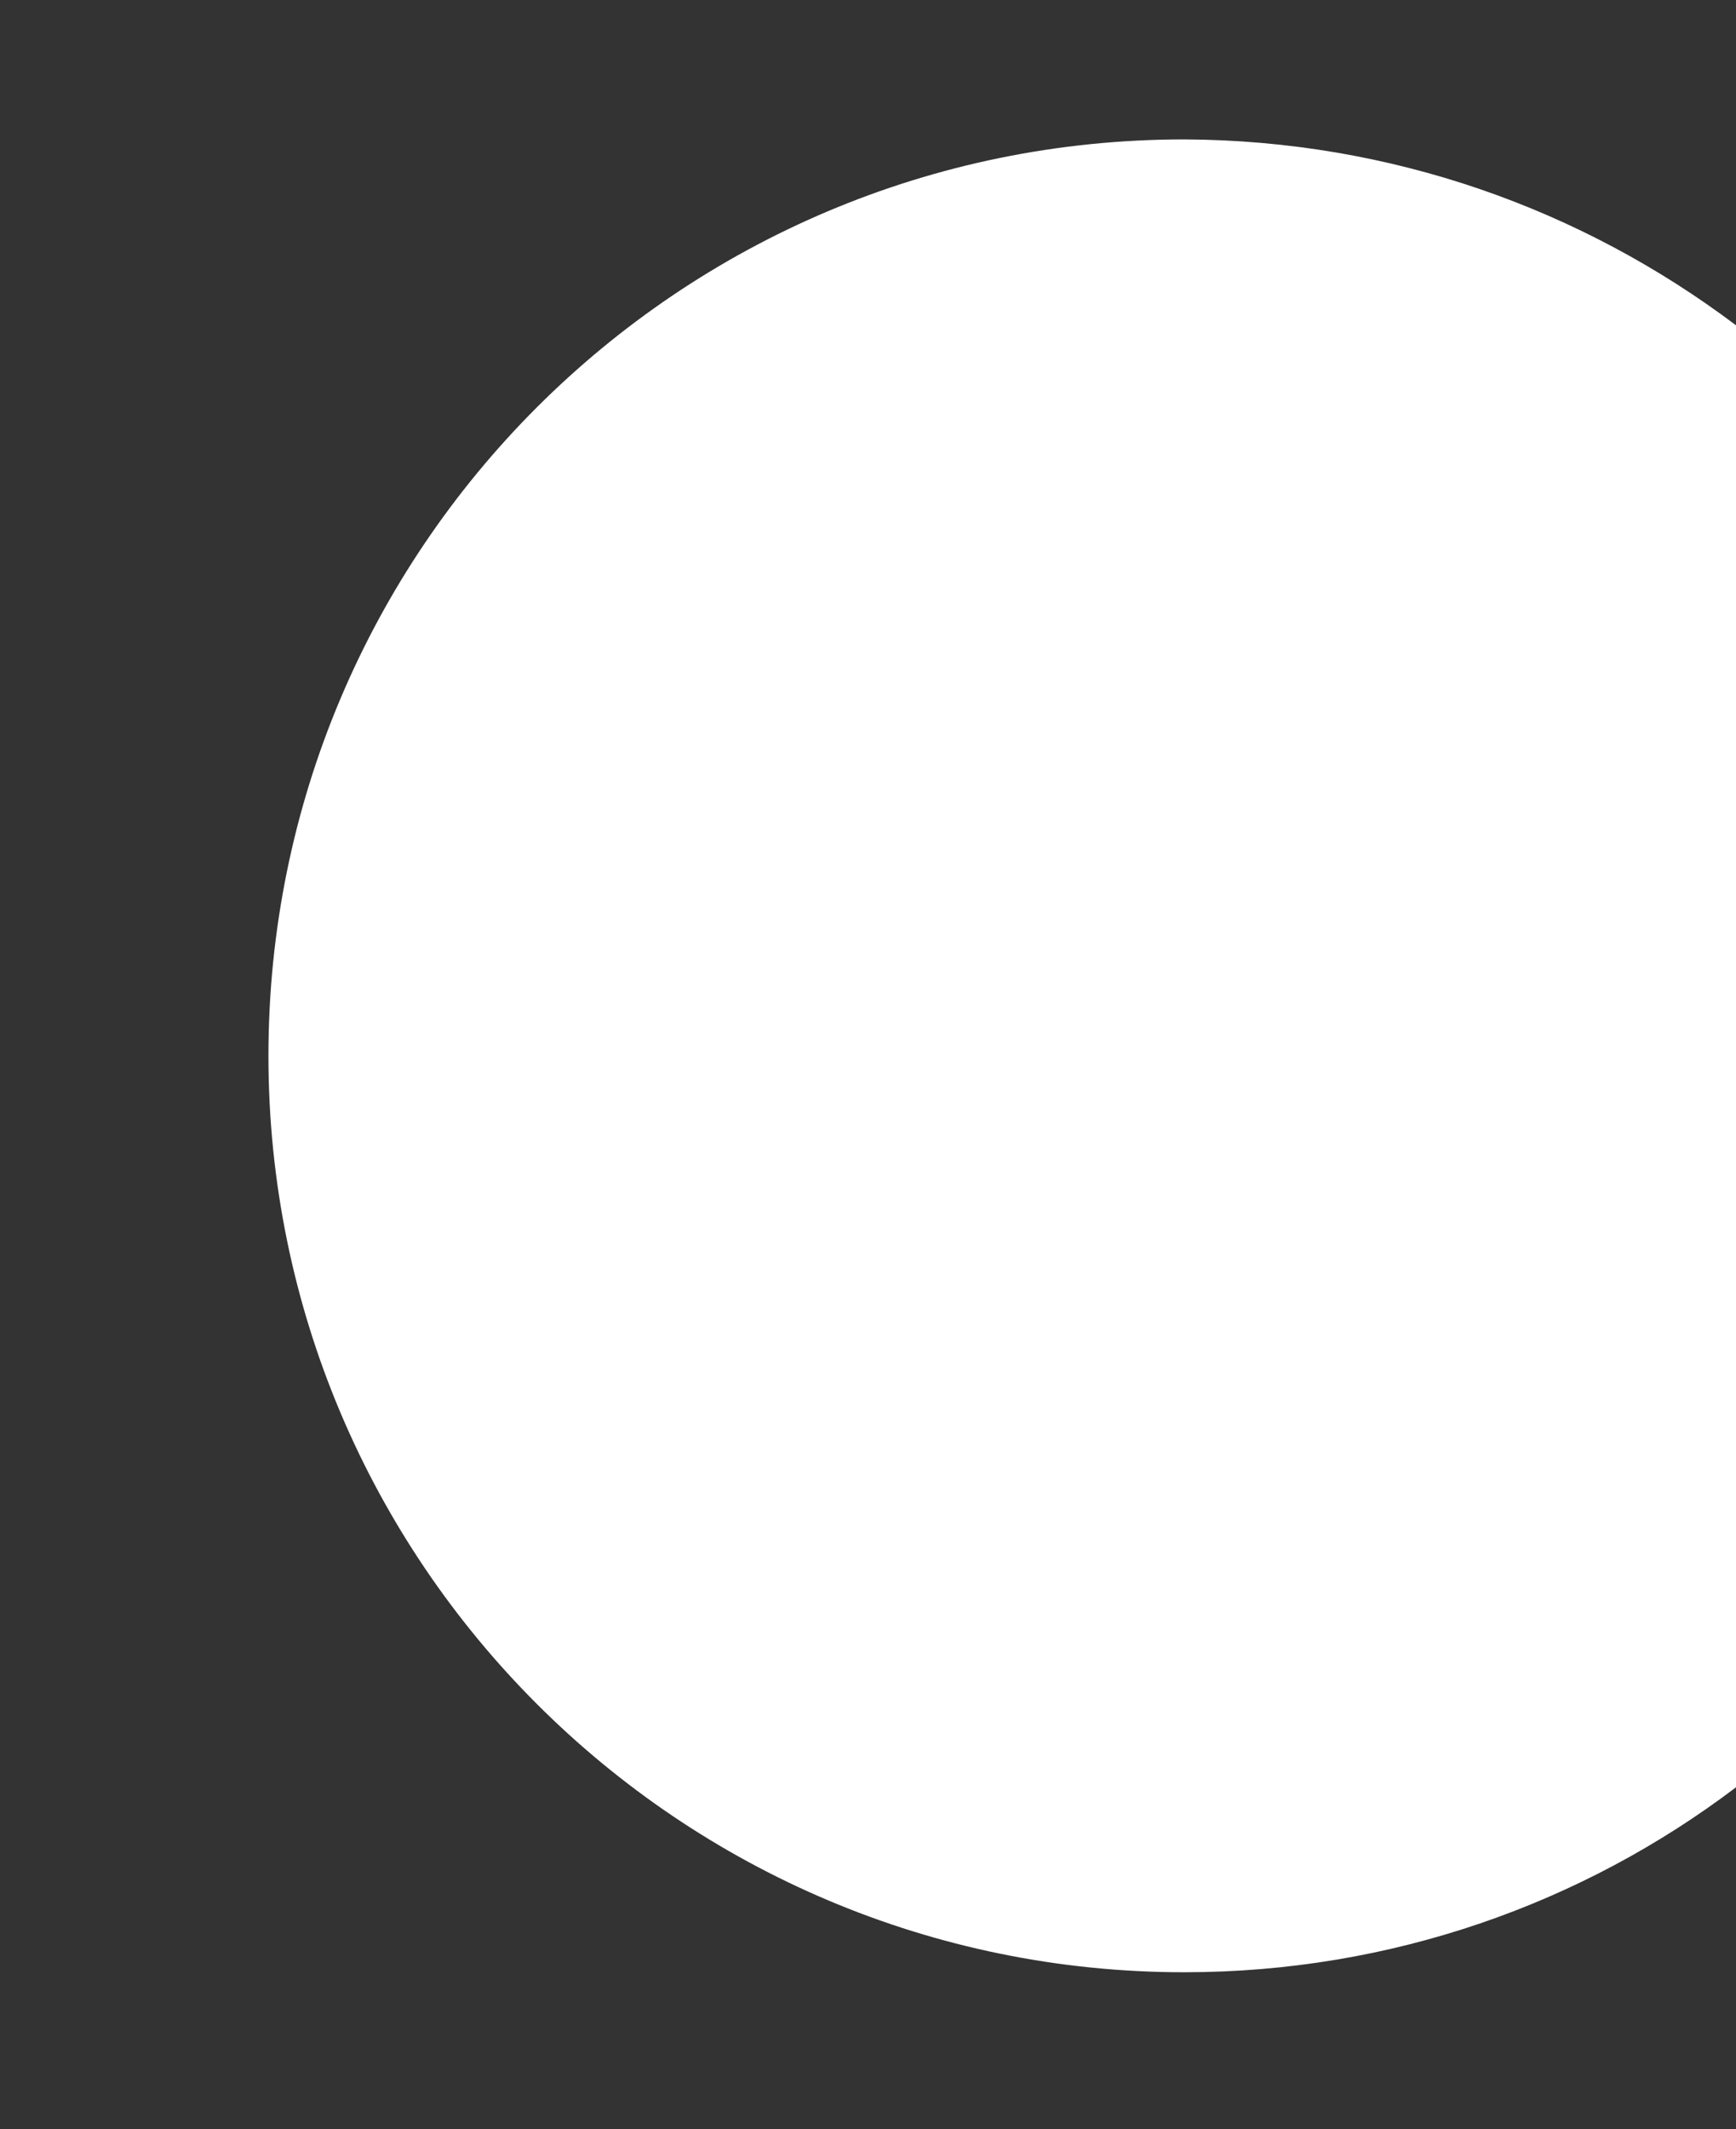 <?xml version="1.0" encoding="utf-8"?>
<!-- Generator: Adobe Illustrator 19.2.1, SVG Export Plug-In . SVG Version: 6.00 Build 0)  -->
<!DOCTYPE svg PUBLIC "-//W3C//DTD SVG 1.1//EN" "http://www.w3.org/Graphics/SVG/1.1/DTD/svg11.dtd">
<svg version="1.1" id="Layer_1" xmlns="http://www.w3.org/2000/svg" xmlns:xlink="http://www.w3.org/1999/xlink" x="0px" y="0px"
	 width="186.9px" height="229.1px" viewBox="0 0 186.9 229.1" enable-background="new 0 0 186.9 229.1" xml:space="preserve">
<rect x="0" y="0" width="186.9" height="229.1" fill="#333333" stroke="none"/>
<path fill="#FFFFFF" d="M186.9,35v157.3c-16.5,12.5-37.1,19.9-59.4,19.9c-54.4,0-98.6-44.1-98.6-98.6s44.1-98.6,98.6-98.6
	C149.8,15.1,170.3,22.5,186.9,35z"/>
<g>
</g>
<g>
</g>
<g>
</g>
<g>
</g>
<g>
</g>
<g>
</g>
</svg>
